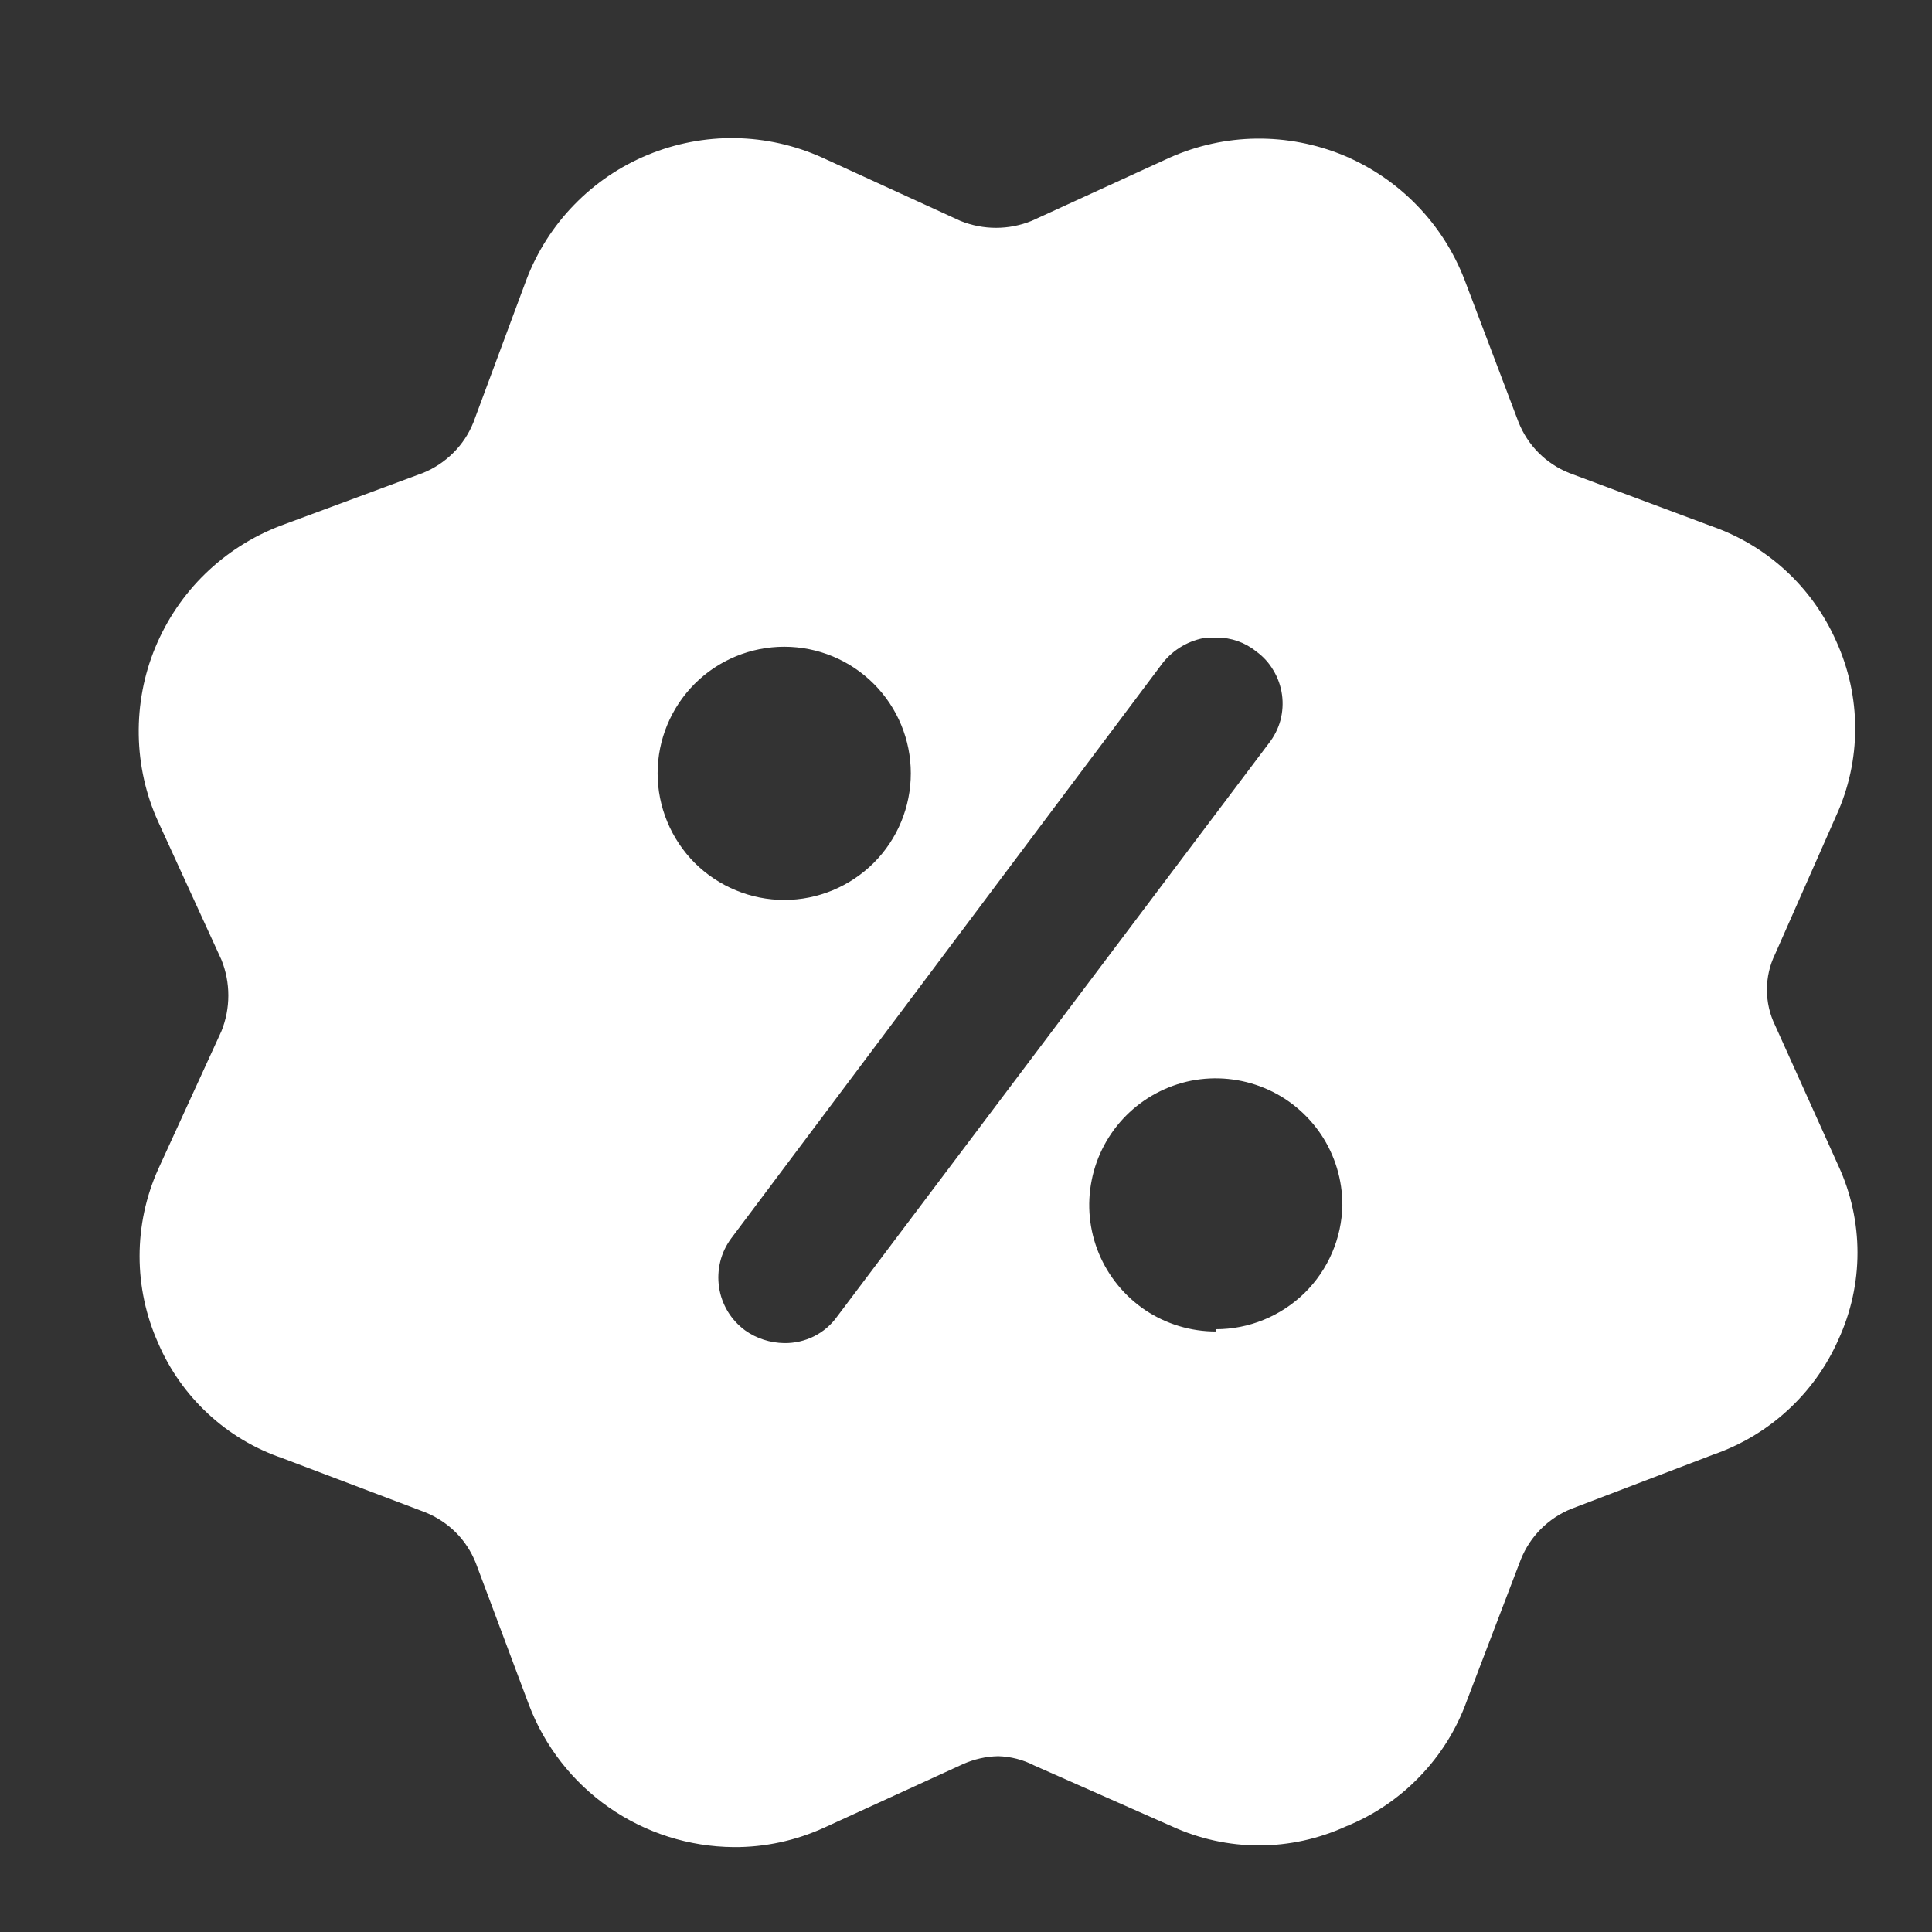 <svg width="16" height="16" viewBox="0 0 16 16" fill="none" xmlns="http://www.w3.org/2000/svg">
<rect x="0" y="0" width="16" height="16" fill="#333333" stroke="none"/>
<g clip-path="url(#clip0_7004_21073)">
<path d="M14.701 8.492C14.656 8.4 14.633 8.299 14.633 8.196C14.633 8.094 14.656 7.993 14.701 7.901L15.206 6.757C15.31 6.53 15.364 6.283 15.364 6.033C15.364 5.783 15.31 5.536 15.206 5.308C15.108 5.087 14.965 4.887 14.786 4.723C14.607 4.559 14.397 4.434 14.167 4.355L12.995 3.917C12.9 3.879 12.814 3.822 12.742 3.75C12.67 3.678 12.614 3.592 12.576 3.497L12.128 2.315C12.039 2.085 11.905 1.875 11.732 1.698C11.56 1.521 11.353 1.381 11.125 1.286C10.896 1.192 10.651 1.145 10.404 1.148C10.157 1.151 9.913 1.205 9.688 1.305L8.544 1.829C8.354 1.906 8.143 1.906 7.953 1.829L6.809 1.305C6.583 1.203 6.338 1.148 6.09 1.144C5.842 1.14 5.596 1.187 5.366 1.282C5.137 1.376 4.929 1.517 4.756 1.695C4.583 1.872 4.448 2.084 4.36 2.315L3.921 3.497C3.883 3.592 3.827 3.678 3.754 3.75C3.682 3.822 3.596 3.879 3.502 3.917L2.32 4.355C2.088 4.444 1.877 4.579 1.699 4.752C1.521 4.925 1.381 5.133 1.286 5.362C1.191 5.591 1.145 5.838 1.149 6.086C1.153 6.334 1.207 6.579 1.31 6.805L1.834 7.949C1.91 8.138 1.91 8.35 1.834 8.539L1.31 9.683C1.208 9.91 1.156 10.155 1.156 10.403C1.156 10.651 1.208 10.896 1.31 11.123C1.405 11.345 1.546 11.544 1.723 11.708C1.9 11.873 2.11 11.998 2.339 12.076L3.521 12.524C3.615 12.562 3.701 12.618 3.774 12.69C3.846 12.762 3.902 12.848 3.94 12.943L4.379 14.115C4.509 14.46 4.741 14.758 5.044 14.969C5.347 15.18 5.706 15.294 6.075 15.297C6.335 15.299 6.592 15.243 6.828 15.135L7.972 14.611C8.065 14.569 8.165 14.546 8.267 14.544C8.37 14.547 8.472 14.573 8.563 14.62L9.707 15.126C9.932 15.229 10.178 15.283 10.426 15.283C10.675 15.283 10.92 15.229 11.146 15.126C11.377 15.033 11.585 14.892 11.757 14.713C11.93 14.534 12.063 14.321 12.147 14.087L12.595 12.914C12.633 12.82 12.689 12.734 12.761 12.662C12.834 12.59 12.919 12.533 13.014 12.495L14.187 12.047C14.416 11.968 14.627 11.843 14.805 11.679C14.984 11.515 15.127 11.316 15.225 11.094C15.329 10.868 15.383 10.623 15.383 10.374C15.383 10.126 15.329 9.88 15.225 9.655L14.701 8.492ZM5.446 6.404C5.446 6.126 5.557 5.86 5.753 5.663C5.95 5.466 6.217 5.356 6.495 5.356C6.773 5.356 7.039 5.466 7.236 5.663C7.433 5.86 7.543 6.126 7.543 6.404C7.543 6.682 7.433 6.949 7.236 7.146C7.039 7.342 6.773 7.453 6.495 7.453C6.217 7.453 5.95 7.342 5.753 7.146C5.557 6.949 5.446 6.682 5.446 6.404ZM6.933 10.903C6.883 10.973 6.817 11.029 6.741 11.067C6.665 11.105 6.58 11.124 6.495 11.123C6.378 11.121 6.265 11.085 6.171 11.018C6.113 10.975 6.064 10.922 6.027 10.861C5.99 10.799 5.965 10.731 5.955 10.66C5.944 10.589 5.948 10.517 5.965 10.447C5.982 10.378 6.013 10.313 6.056 10.255L9.63 5.489C9.72 5.376 9.85 5.301 9.993 5.28H10.078C10.196 5.28 10.311 5.32 10.402 5.394C10.461 5.436 10.51 5.49 10.546 5.552C10.583 5.613 10.607 5.682 10.617 5.753C10.627 5.824 10.622 5.897 10.604 5.966C10.585 6.035 10.552 6.1 10.507 6.157L6.933 10.903ZM10.069 11.027C9.862 11.027 9.659 10.966 9.486 10.851C9.314 10.735 9.18 10.572 9.1 10.38C9.021 10.188 9 9.978 9.041 9.774C9.081 9.571 9.181 9.384 9.328 9.237C9.474 9.091 9.661 8.991 9.864 8.95C10.068 8.91 10.278 8.931 10.47 9.01C10.662 9.089 10.825 9.224 10.941 9.396C11.056 9.569 11.117 9.771 11.117 9.979C11.112 10.254 11 10.515 10.804 10.708C10.607 10.9 10.344 11.008 10.069 11.008V11.027Z" fill="white"/>
</g>
<defs>
<clipPath id="clip0_7004_21073">
<rect width="15.25" height="15.25" fill="white" transform="translate(0.672 0.667)"/>
</clipPath>
</defs>
</svg>
